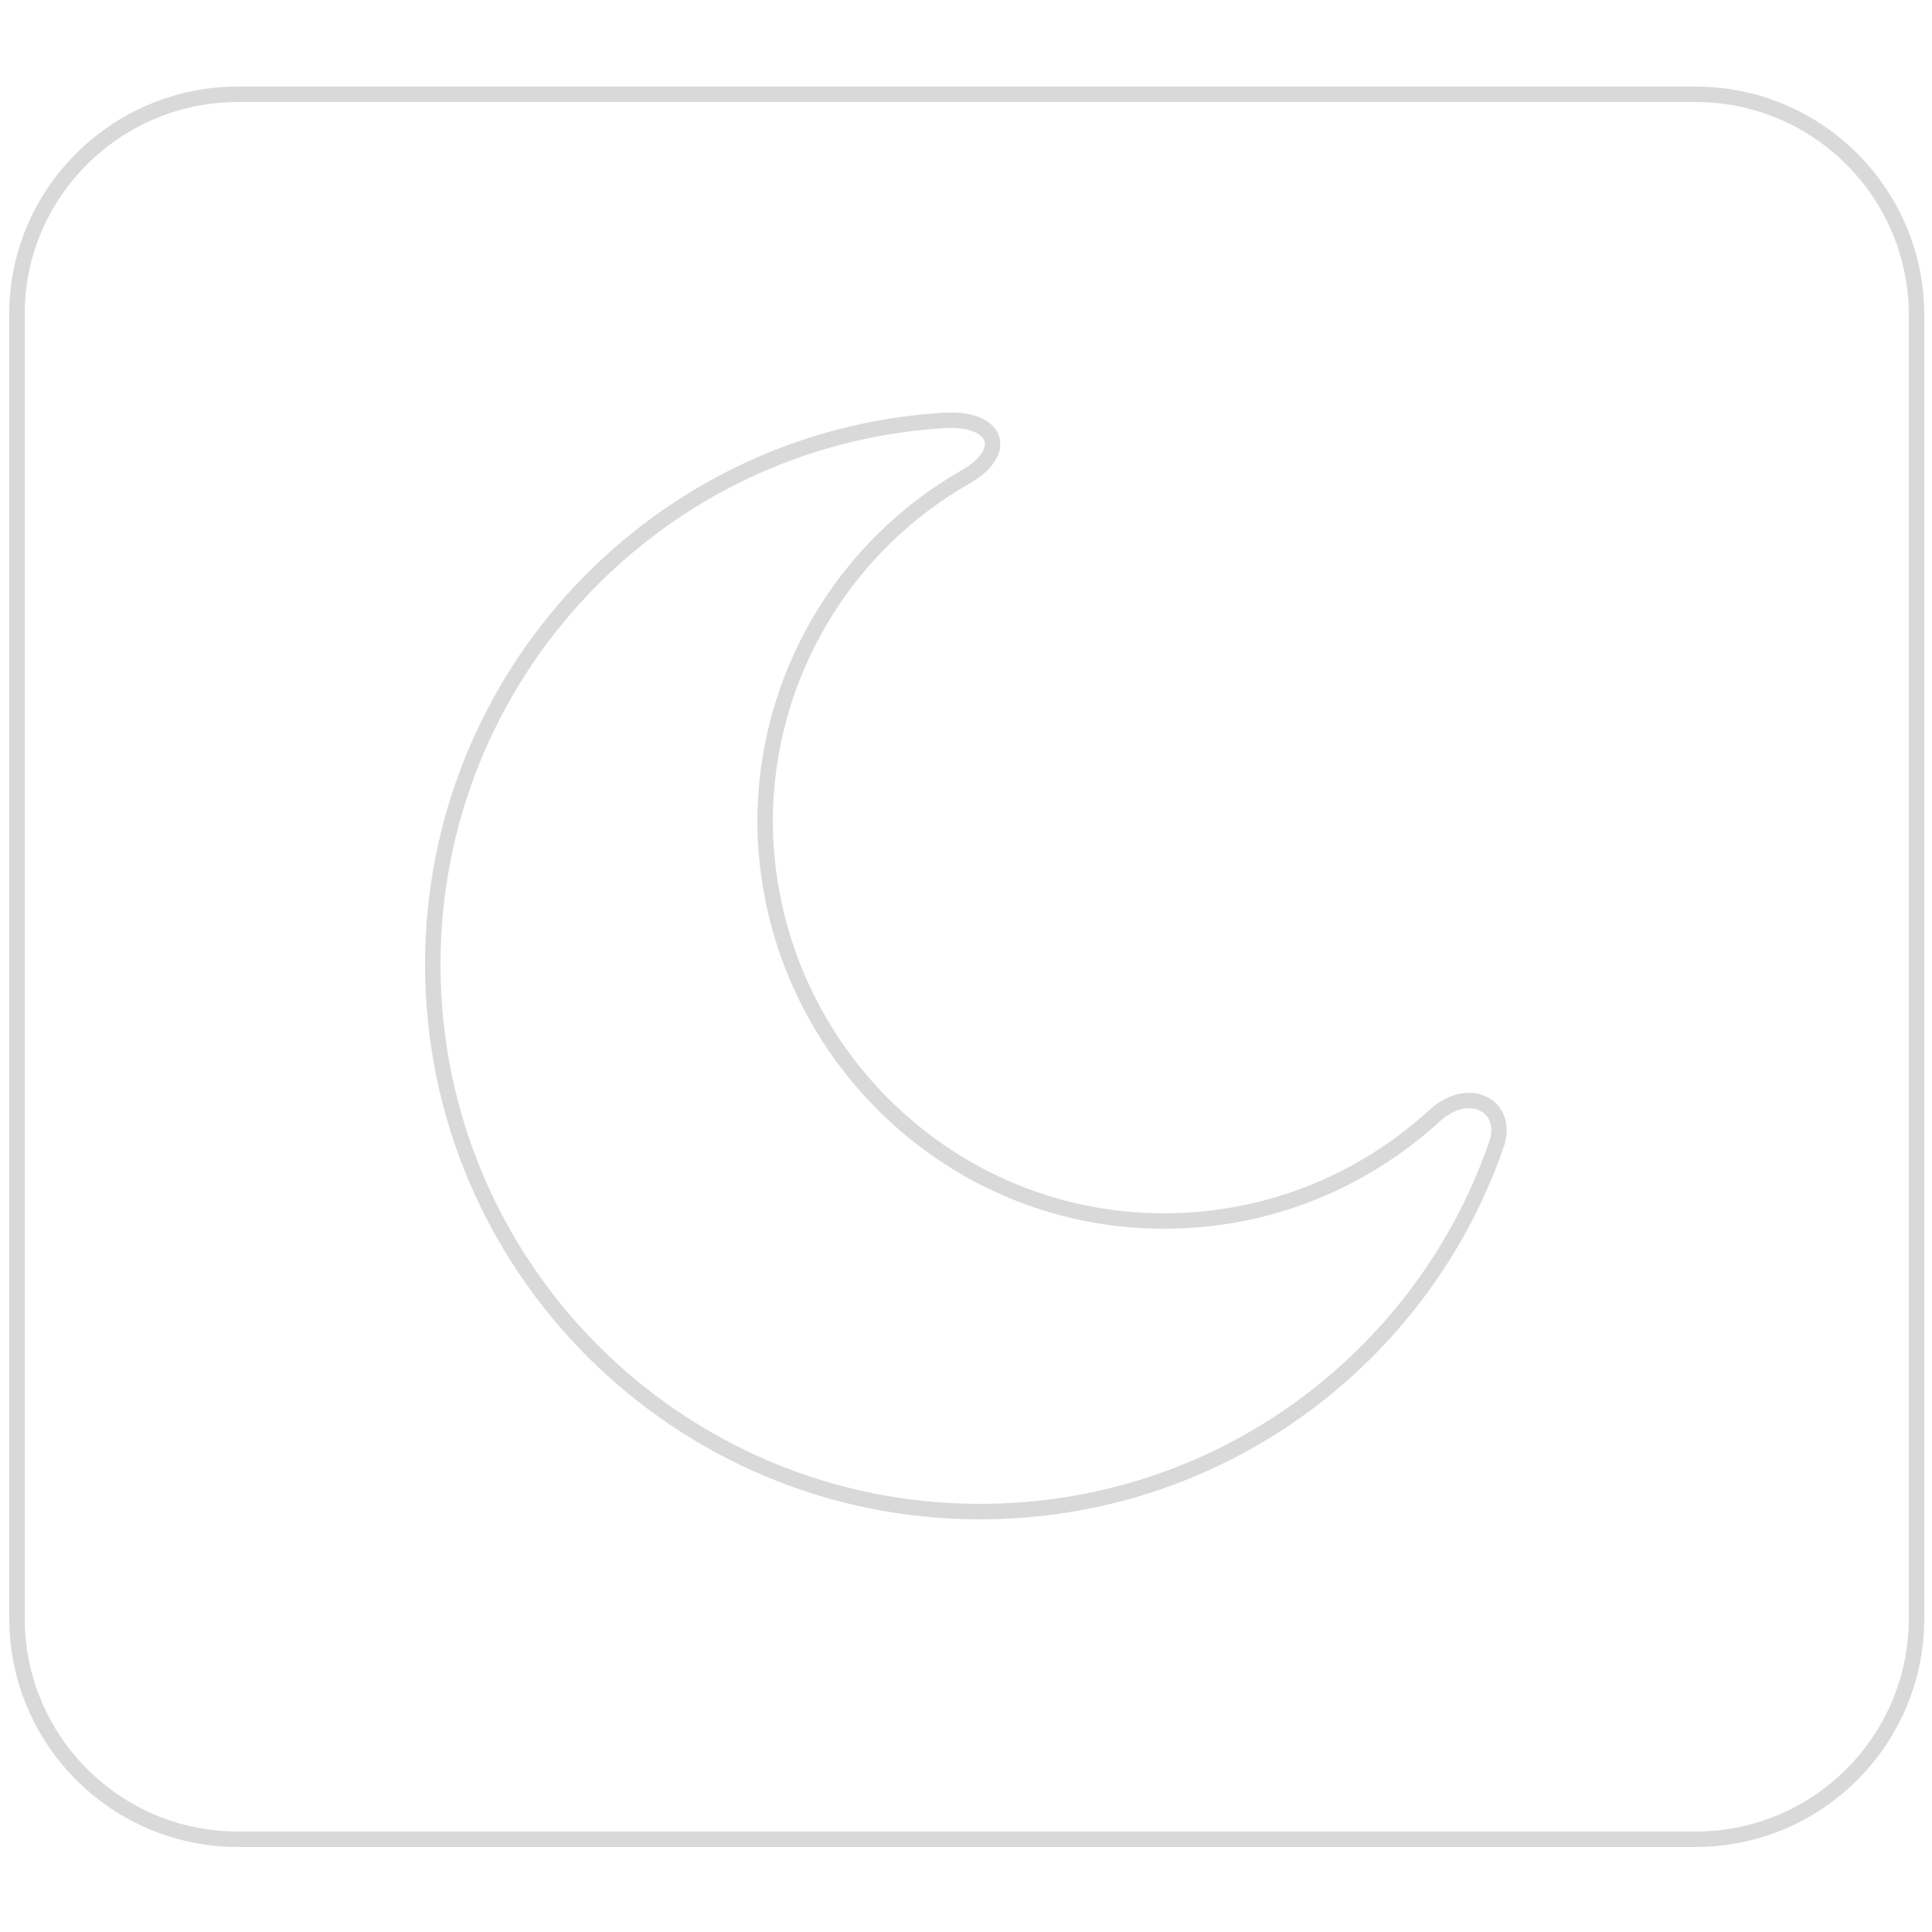 <?xml version="1.0" encoding="utf-8"?>
<!-- Generator: Adobe Illustrator 27.5.0, SVG Export Plug-In . SVG Version: 6.00 Build 0)  -->
<svg version="1.1" id="Layer_1" xmlns="http://www.w3.org/2000/svg" xmlns:xlink="http://www.w3.org/1999/xlink" x="0px" y="0px"
	 viewBox="0 0 125 125" style="enable-background:new 0 0 125 125;" xml:space="preserve">
<style type="text/css">
	.st0{fill-rule:evenodd;clip-rule:evenodd;fill:none;stroke:#D9D9D9;stroke-miterlimit:10;}
</style>
<g>
	<path class="st0" d="M15.4,6.1h94.3c7.9,0,14.3,6.4,14.3,14.3v84.3c0,7.9-6.4,14.3-14.3,14.3H15.4c-7.9,0-14.3-6.4-14.3-14.3V20.3
		C1.1,12.5,7.5,6.1,15.4,6.1L15.4,6.1z M62.4,30.9c-7.7,4.4-12.9,12.8-12.9,22.3C49.6,67.4,61.1,79,75.3,79c6.8,0,12.9-2.6,17.5-6.8
		c2.3-2.1,4.9-0.6,4,1.9C92,87.9,78.9,97.8,63.4,97.8C43.9,97.8,28,82,28,62.4c0-18.7,14.6-34.1,33.1-35.2
		C64.5,27,65.4,29.2,62.4,30.9L62.4,30.9z"/>
</g>
</svg>
